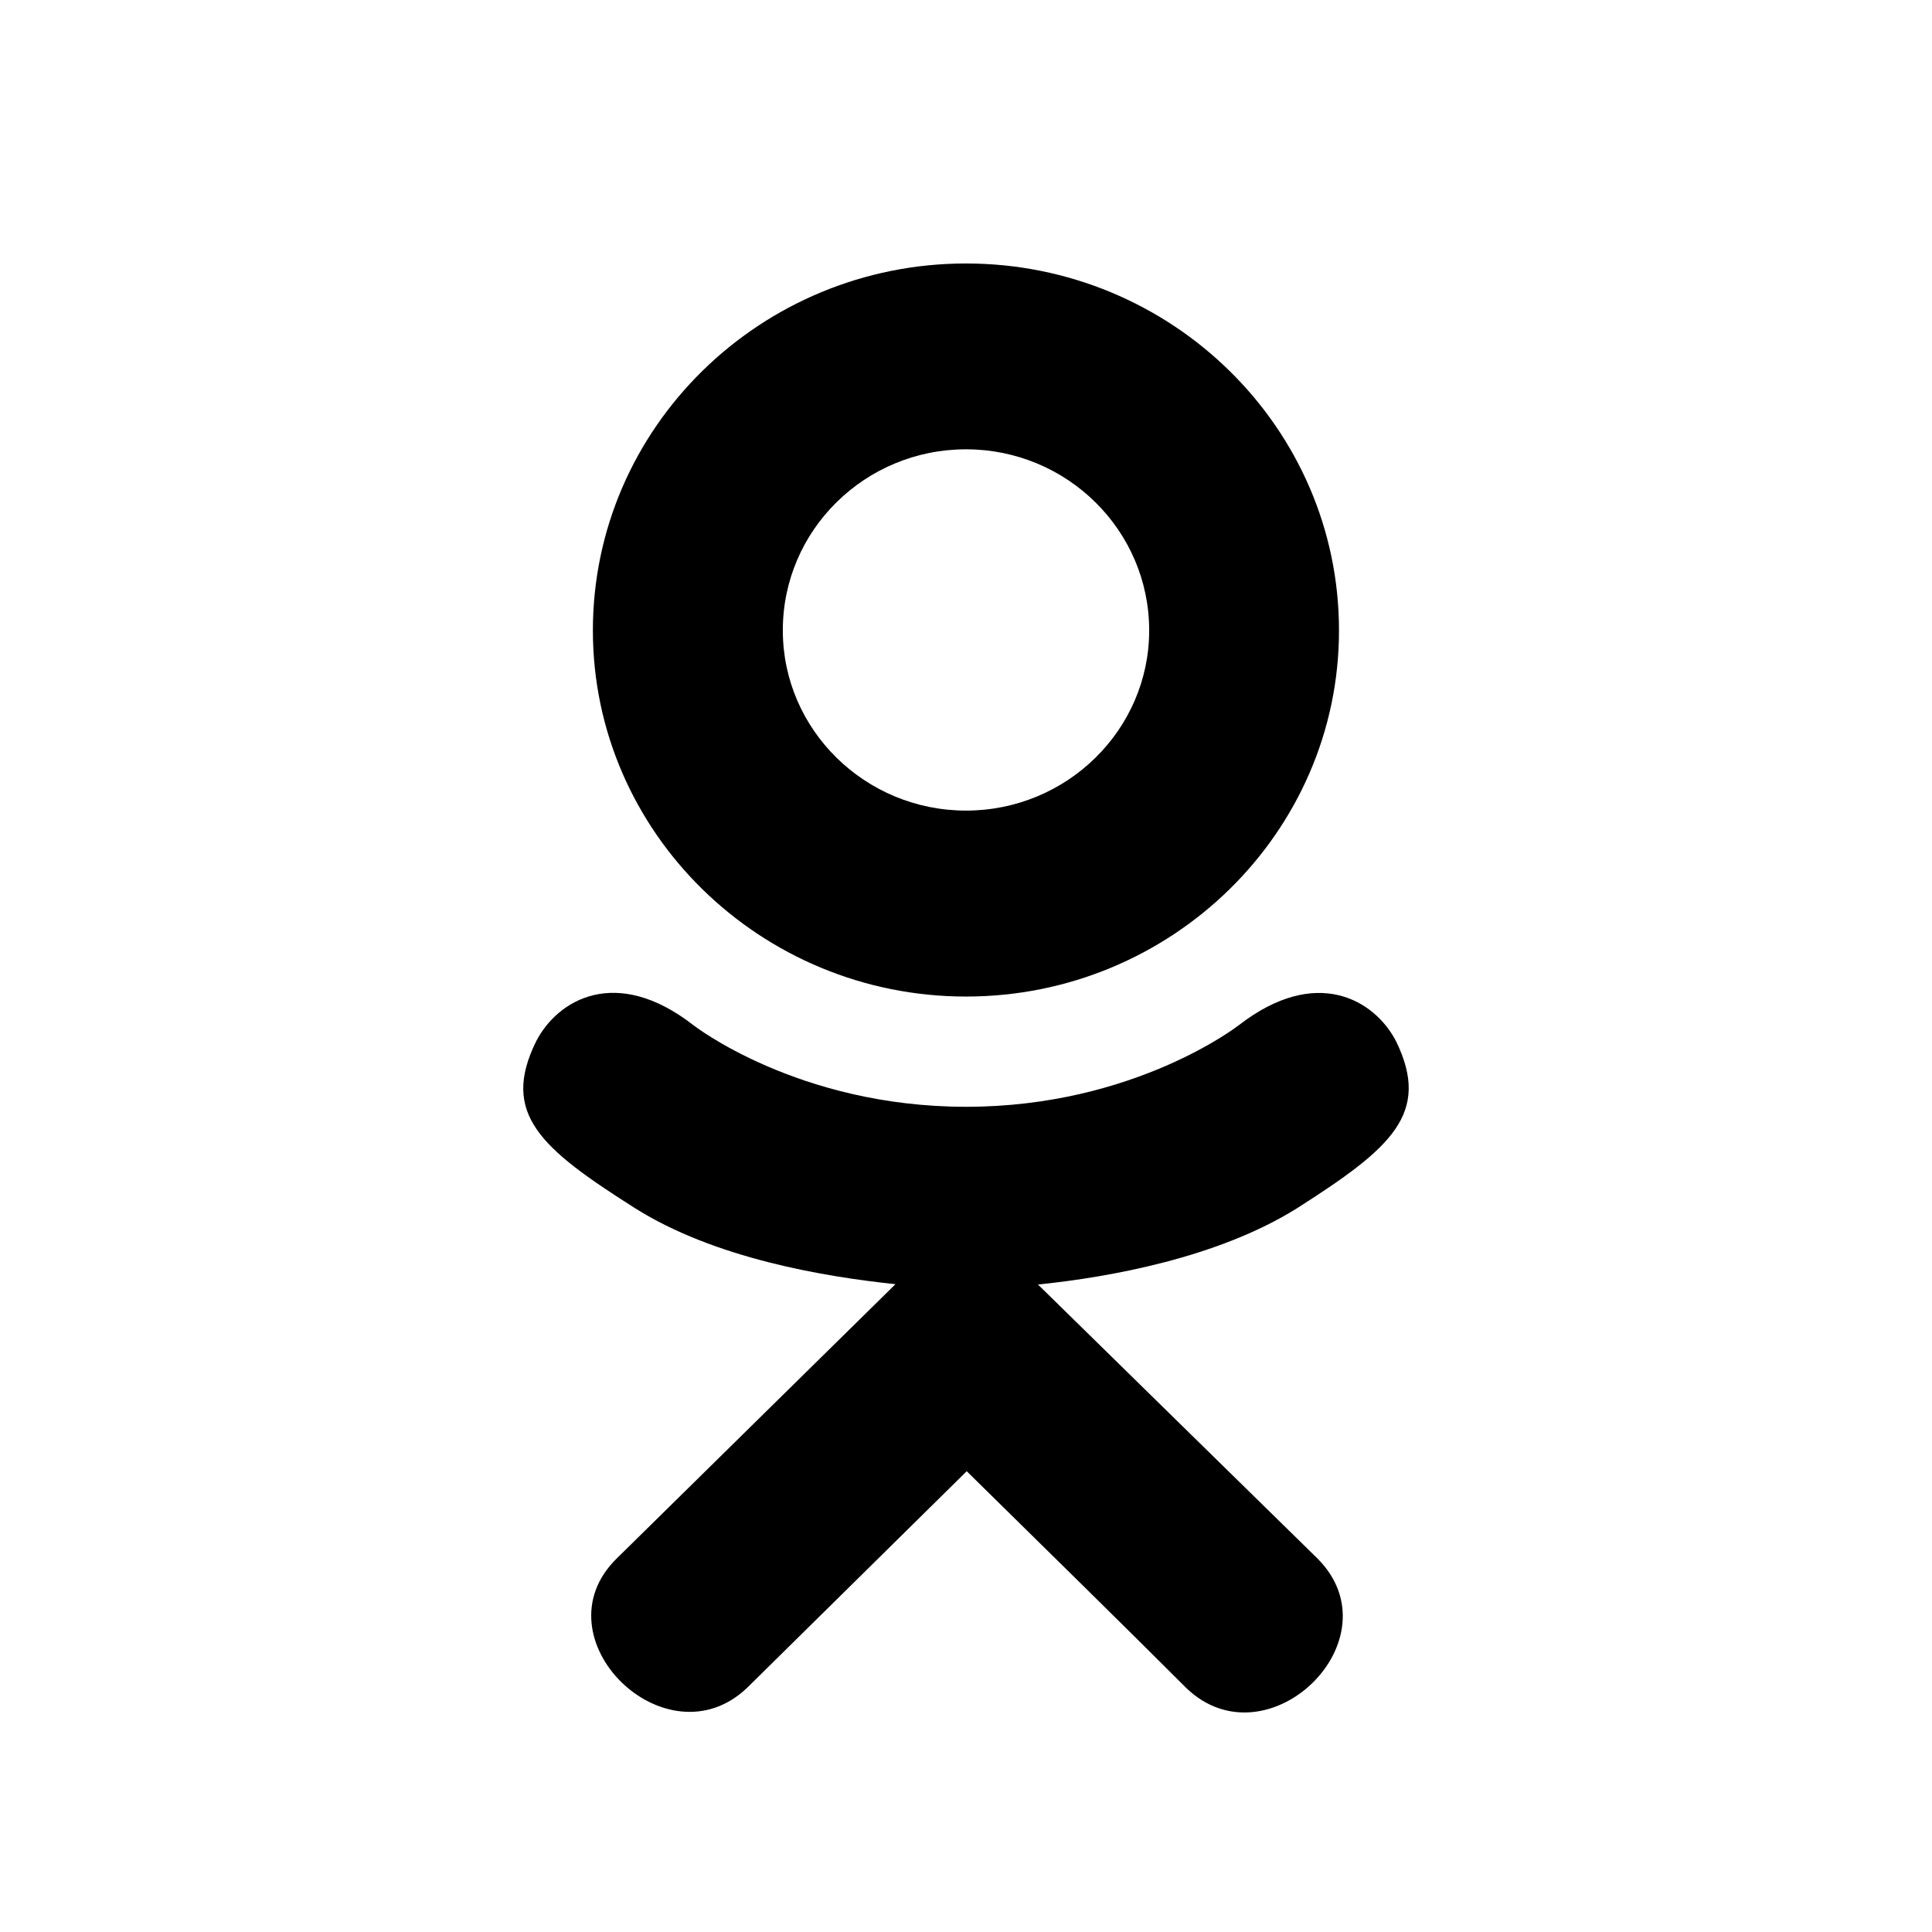 <svg viewBox="0 0 16 16" xmlns="http://www.w3.org/2000/svg">
<path d="M4.441 8.622C4.142 9.225 4.482 9.513 5.258 10.005C5.918 10.422 6.83 10.574 7.416 10.635C7.176 10.871 8.276 9.789 5.108 12.906C4.436 13.564 5.518 14.621 6.189 13.976L8.006 12.184C8.702 12.868 9.369 13.524 9.824 13.979C10.496 14.626 11.577 13.578 10.912 12.908C10.862 12.86 8.449 10.493 8.596 10.638C9.19 10.577 10.088 10.415 10.74 10.007L10.74 10.007C11.516 9.512 11.856 9.225 11.561 8.622C11.383 8.28 10.901 7.994 10.261 8.489C10.261 8.489 9.396 9.166 8.001 9.166C6.605 9.166 5.741 8.489 5.741 8.489C5.101 7.992 4.618 8.28 4.441 8.622Z" />
<path d="M8 8.253C9.701 8.253 11.089 6.894 11.089 5.221C11.089 3.541 9.701 2.182 8 2.182C6.299 2.182 4.91 3.541 4.91 5.221C4.91 6.894 6.299 8.253 8 8.253ZM8 3.721C8.836 3.721 9.517 4.392 9.517 5.221C9.517 6.043 8.836 6.713 8 6.713C7.164 6.713 6.483 6.043 6.483 5.221C6.482 4.391 7.164 3.721 8 3.721Z" />
</svg>
